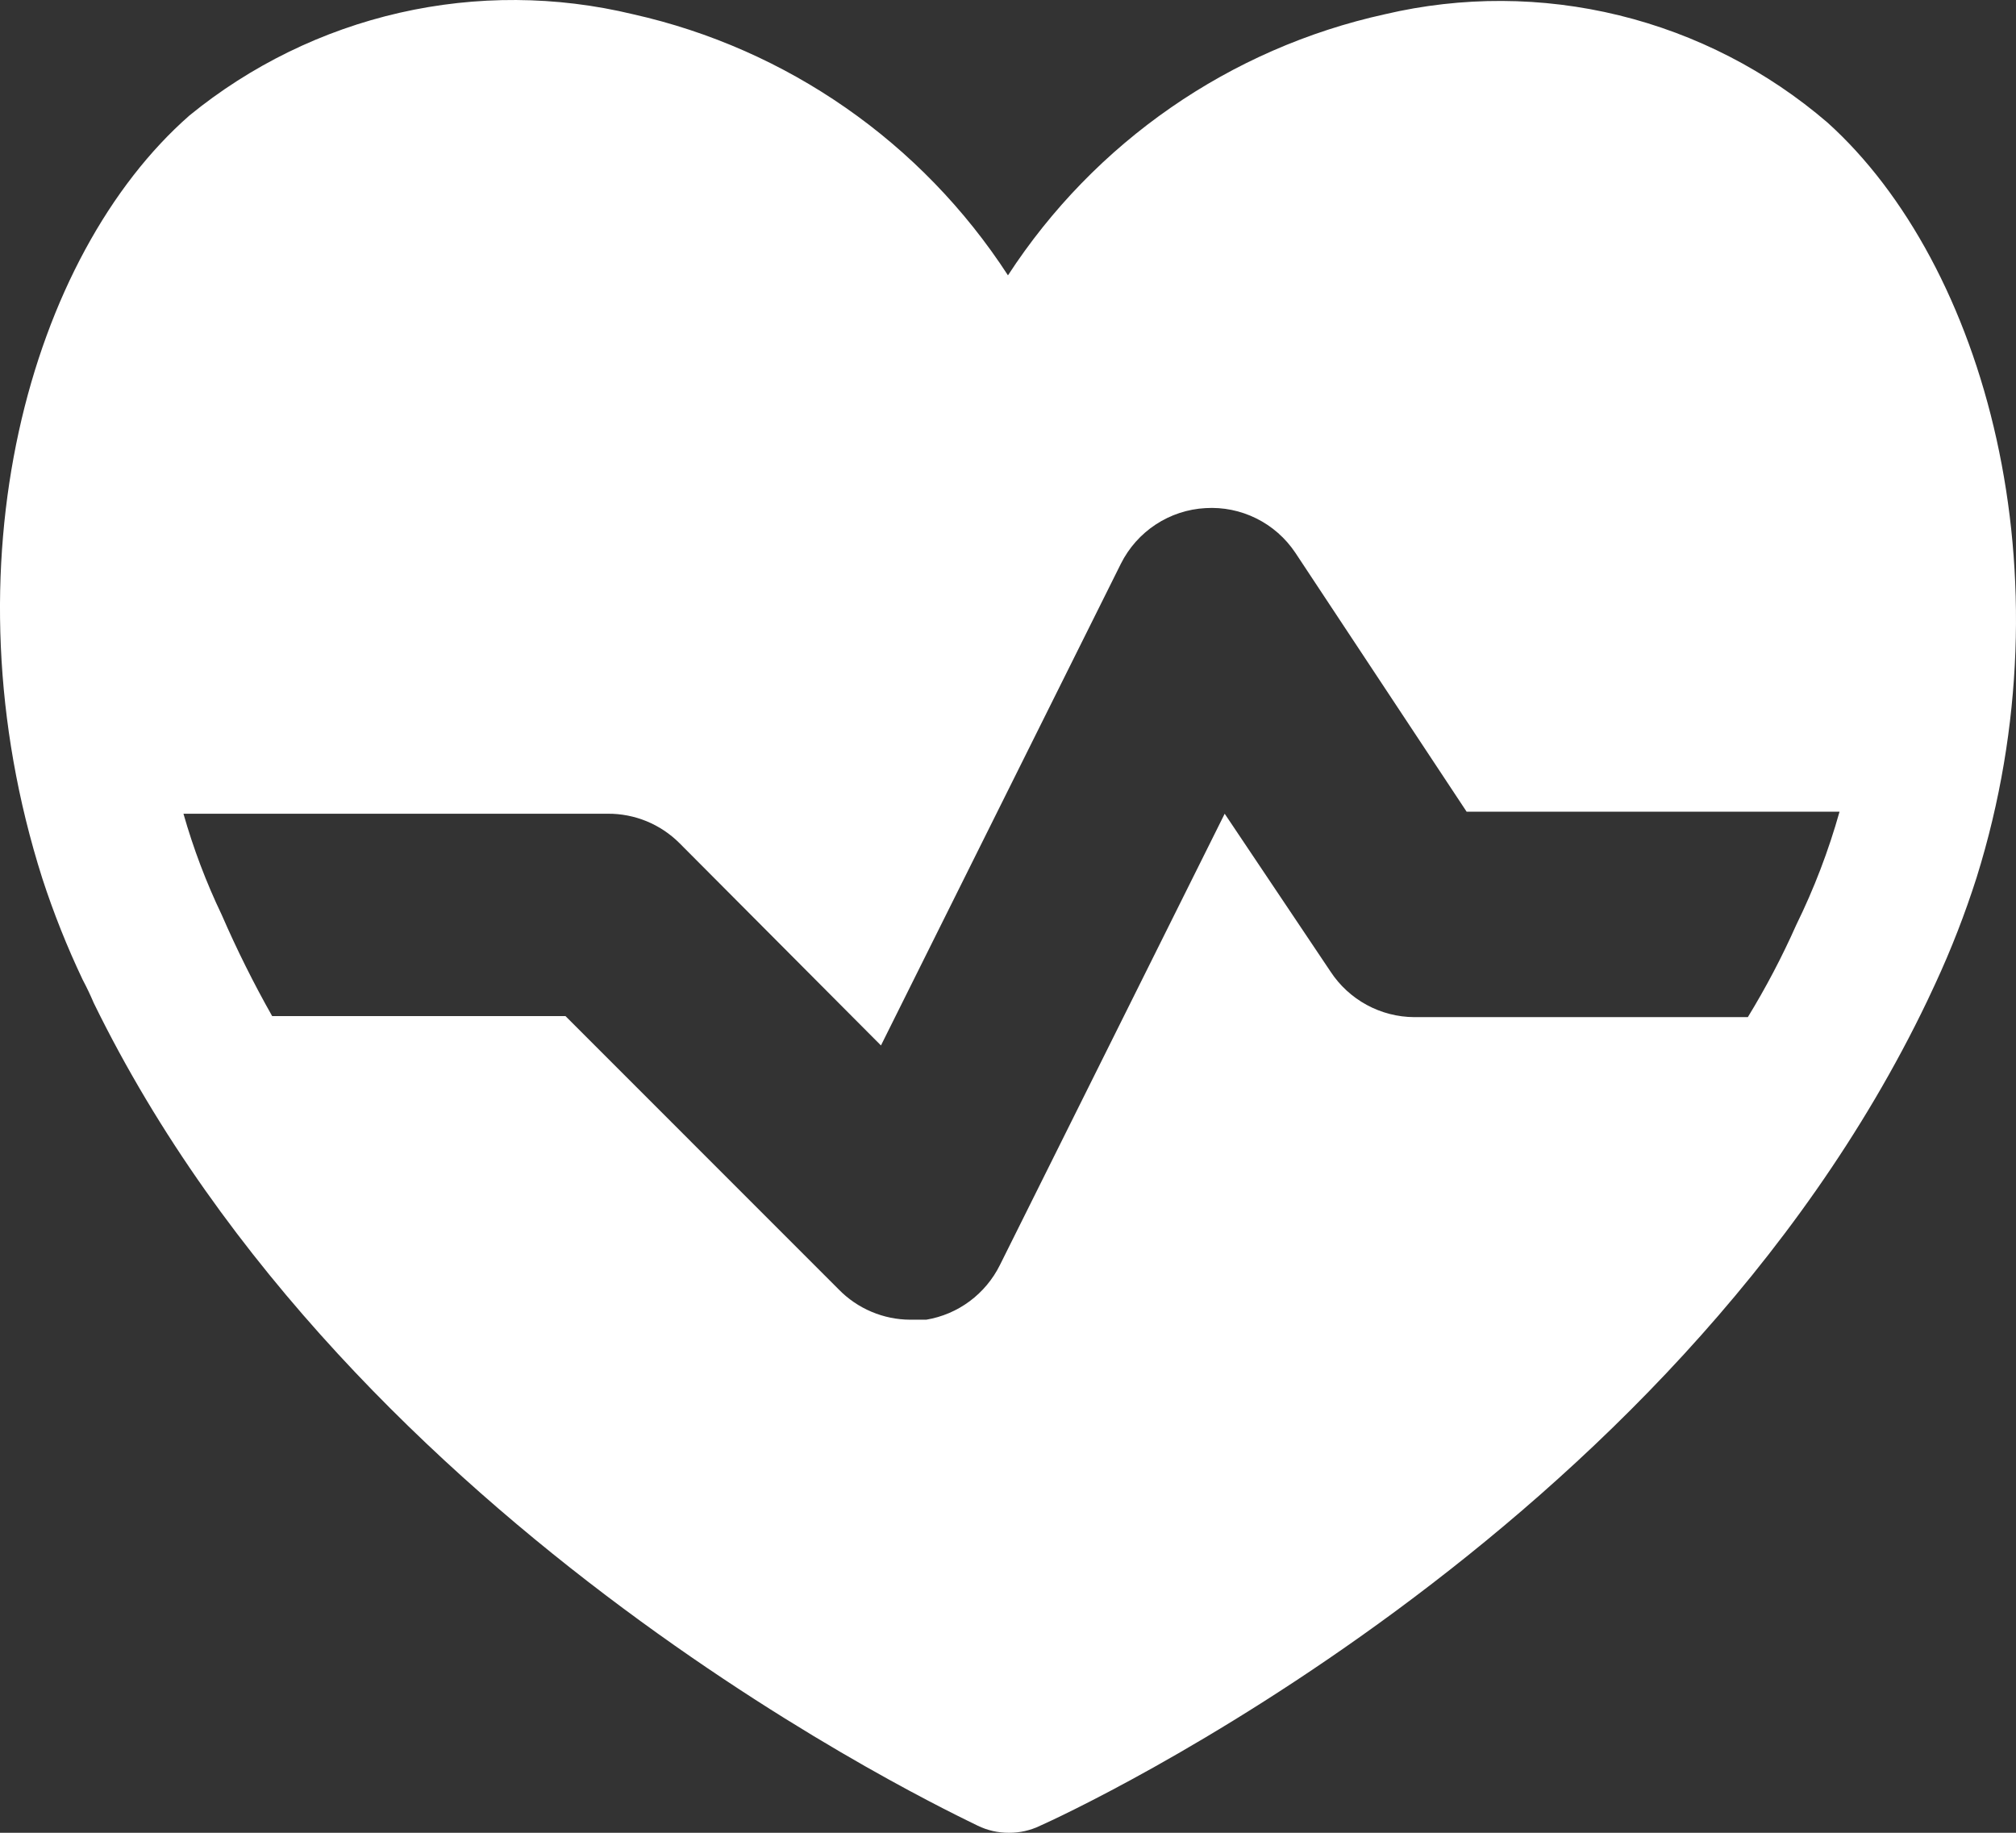 <svg width="66" height="60" viewBox="0 0 66 60" fill="none" xmlns="http://www.w3.org/2000/svg">
<rect x="0" y="0" width="66" height="60" fill="#333333" stroke="none"/>
<path d="M59.827 4.011C57.859 2.32 55.522 1.118 53.006 0.502C50.489 -0.114 47.863 -0.126 45.341 0.466C40.27 1.581 35.838 4.651 32.999 9.014C30.176 4.665 25.77 1.597 20.724 0.466C18.213 -0.139 15.596 -0.155 13.078 0.419C10.56 0.994 8.208 2.144 6.204 3.779C0.99 8.351 -1.881 18.489 1.386 28.759C1.756 29.894 2.196 30.998 2.706 32.072C2.838 32.321 2.959 32.575 3.069 32.834C11.55 50.194 31.151 59.337 32.009 59.768C32.328 59.923 32.678 60.002 33.032 60C33.386 60.002 33.736 59.923 34.055 59.768C34.88 59.404 54.679 50.326 63.094 32.768L63.358 32.204C63.88 31.078 64.331 29.918 64.711 28.726C67.813 18.787 64.975 8.649 59.827 4.011ZM58.804 30.283C58.342 31.323 57.814 32.328 57.221 33.298H46.298C45.754 33.295 45.22 33.157 44.742 32.897C44.264 32.637 43.858 32.263 43.559 31.807L40.094 26.639L32.735 41.414C32.503 41.882 32.163 42.288 31.745 42.599C31.326 42.91 30.84 43.117 30.326 43.203H29.798C29.362 43.202 28.93 43.113 28.528 42.942C28.125 42.772 27.761 42.523 27.455 42.209L18.513 33.264H8.91C8.303 32.191 7.753 31.087 7.26 29.952C6.749 28.885 6.33 27.777 6.006 26.639H19.899C20.333 26.636 20.764 26.72 21.166 26.884C21.568 27.049 21.933 27.292 22.242 27.599L28.841 34.225L36.695 18.456C36.956 17.934 37.35 17.49 37.837 17.17C38.324 16.85 38.886 16.665 39.467 16.634C40.041 16.599 40.613 16.715 41.128 16.971C41.644 17.226 42.083 17.613 42.404 18.091L48.014 26.572H60.223C59.863 27.853 59.39 29.09 58.804 30.283Z" fill="white"/>
</svg>
